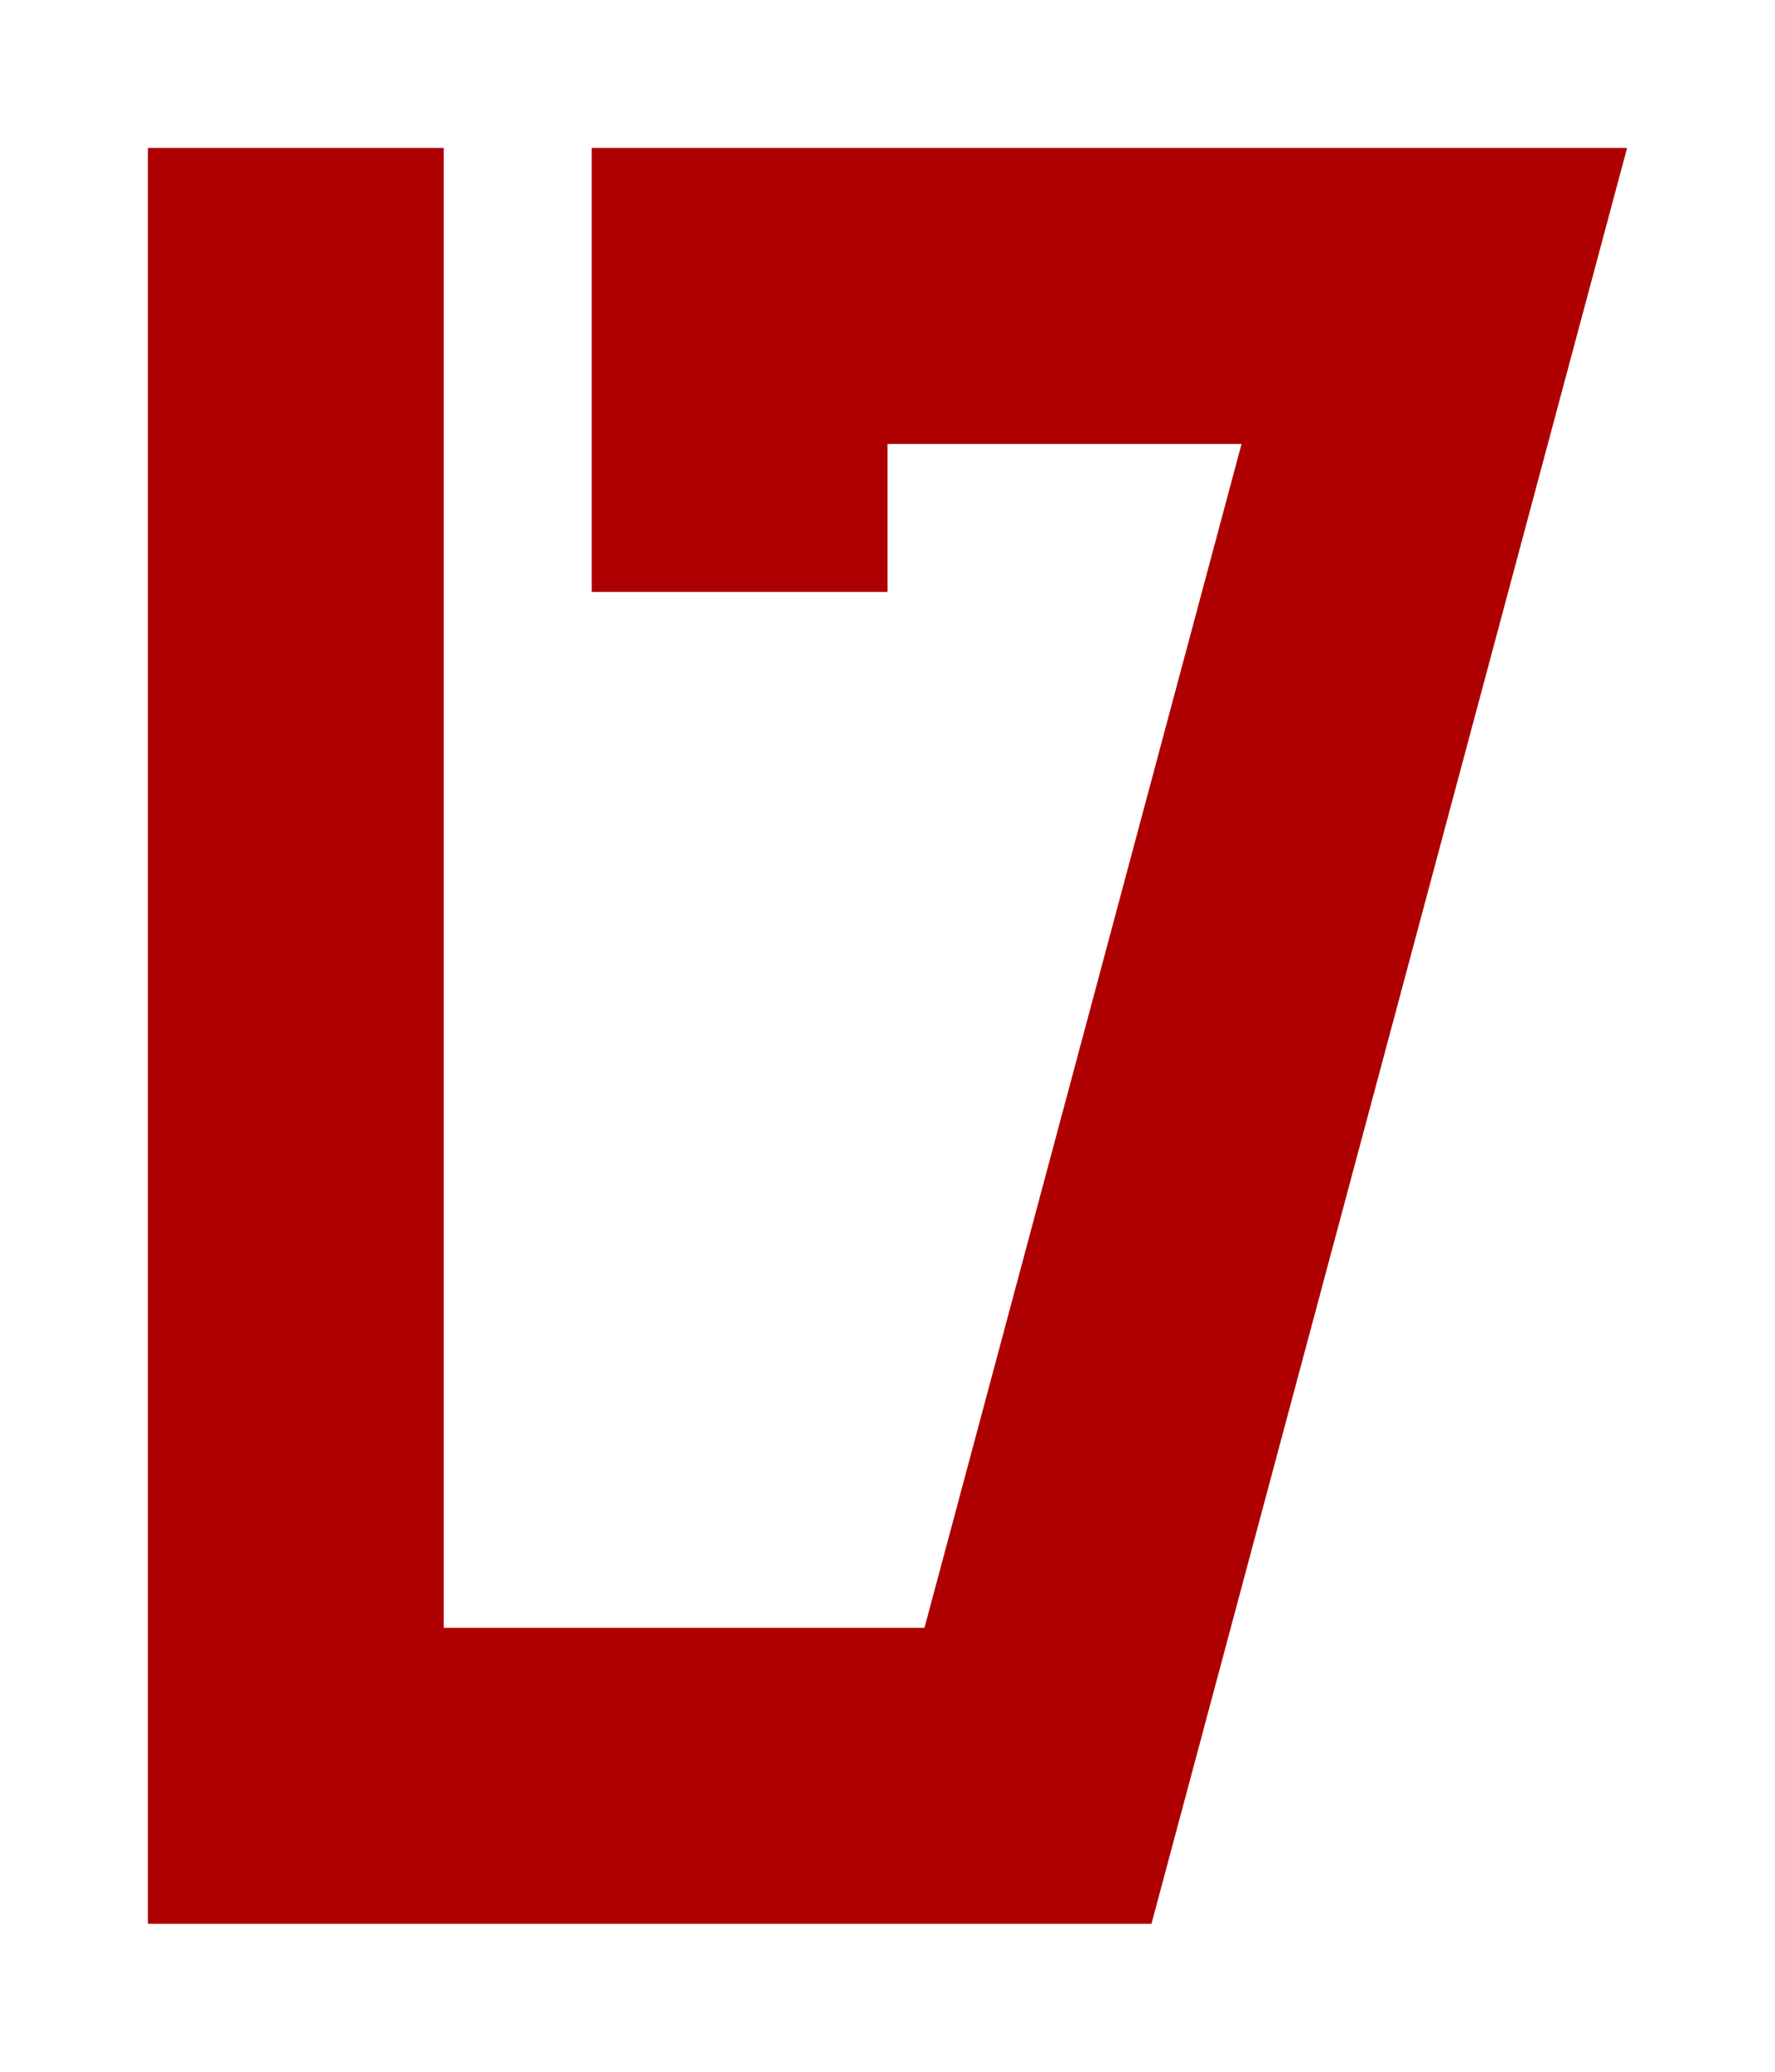 <?xml version="1.0" encoding="UTF-8"?>
<svg width="384px" height="448px" viewBox="0 0 384 448" version="1.1" xmlns="http://www.w3.org/2000/svg" xmlns:xlink="http://www.w3.org/1999/xlink">
    <title>U+0047 - Latin Capital Letter G</title>
    <g id="Glyphs" stroke="none" stroke-width="1" fill="none" fill-rule="evenodd">
        <g id="U+0047---Latin-Capital-Letter-G" fill="#AE0000">
            <polygon id="Path" points="32 416 32 32 96 32 95.999 352 199.999 352 268.593 96 191.999 96 192 128 128 128 128 32 352 32 249.107 416"></polygon>
        </g>
    </g>
</svg>